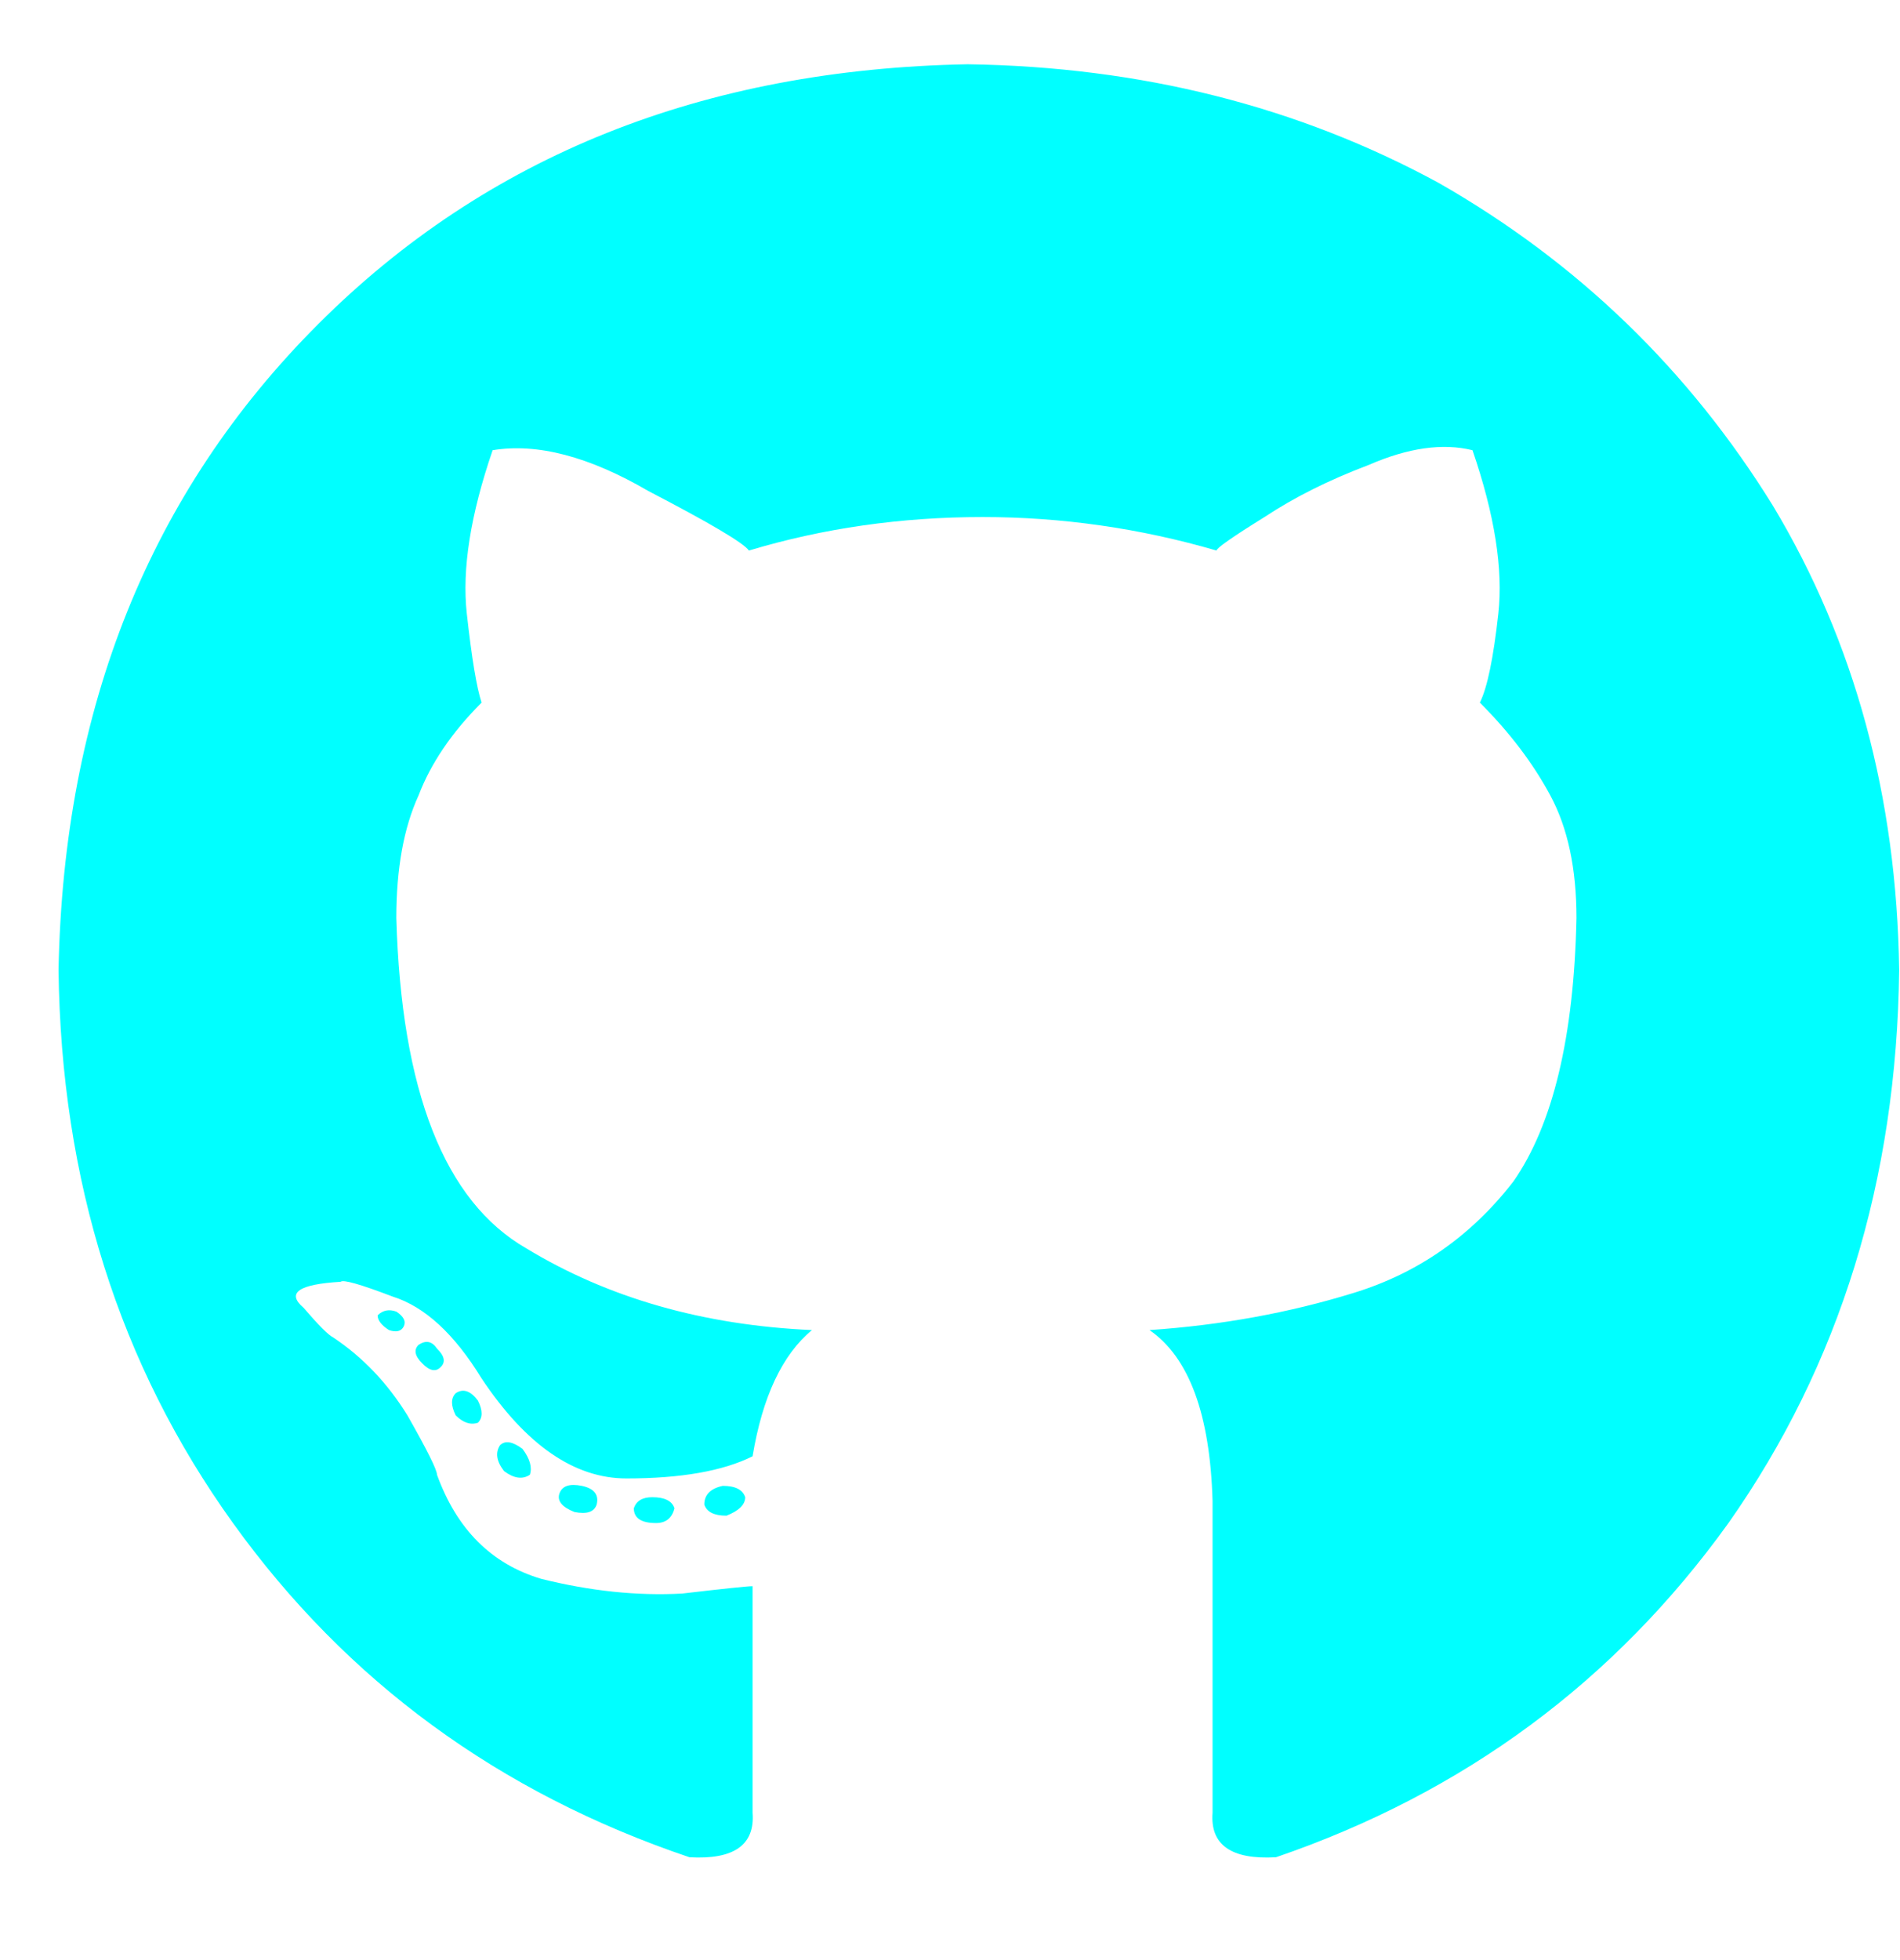 <svg width="32" height="33" viewBox="0 0 32 33" fill="none" xmlns="http://www.w3.org/2000/svg">
<path d="M11.36 25.393C11.318 25.559 11.214 25.642 11.049 25.642C10.8 25.642 10.675 25.559 10.675 25.393C10.717 25.269 10.82 25.207 10.986 25.207C11.194 25.207 11.318 25.269 11.36 25.393ZM9.422 25.145C9.38 25.269 9.465 25.373 9.675 25.456C9.883 25.497 10.007 25.456 10.049 25.331C10.09 25.165 10.007 25.06 9.8 25.016C9.592 24.974 9.466 25.017 9.422 25.145ZM12.173 25.016C11.966 25.06 11.862 25.165 11.862 25.331C11.903 25.456 12.028 25.518 12.235 25.518C12.446 25.435 12.551 25.331 12.551 25.207C12.509 25.079 12.383 25.016 12.173 25.016ZM16.297 1.082C11.841 1.165 8.195 2.623 5.36 5.456C2.527 8.288 1.069 11.914 0.986 16.331C1.028 19.872 2.007 22.976 3.924 25.642C5.841 28.309 8.404 30.185 11.613 31.269C12.363 31.311 12.717 31.06 12.675 30.518C12.675 30.352 12.675 30.039 12.675 29.58C12.675 28.623 12.675 27.665 12.675 26.705C12.592 26.705 12.197 26.746 11.489 26.829C10.736 26.87 9.943 26.788 9.111 26.58C8.278 26.331 7.694 25.748 7.36 24.829C7.36 24.746 7.194 24.413 6.862 23.829C6.527 23.287 6.111 22.85 5.613 22.518C5.53 22.477 5.363 22.309 5.111 22.016C4.82 21.767 5.029 21.622 5.737 21.58C5.779 21.539 6.071 21.622 6.613 21.829C7.152 21.998 7.652 22.457 8.111 23.207C8.86 24.33 9.674 24.891 10.551 24.891C11.466 24.891 12.175 24.767 12.675 24.518C12.841 23.517 13.175 22.808 13.675 22.393C11.841 22.311 10.237 21.851 8.862 21.016C7.487 20.225 6.758 18.371 6.675 15.456C6.675 14.623 6.8 13.936 7.049 13.393C7.256 12.851 7.61 12.33 8.111 11.829C8.028 11.58 7.945 11.081 7.862 10.331C7.779 9.582 7.924 8.665 8.297 7.58C9.047 7.456 9.923 7.685 10.924 8.269C11.967 8.811 12.53 9.145 12.613 9.269C13.863 8.893 15.176 8.705 16.551 8.705C17.884 8.705 19.197 8.893 20.489 9.269C20.489 9.228 20.758 9.039 21.297 8.705C21.798 8.373 22.382 8.081 23.049 7.829C23.715 7.539 24.299 7.456 24.8 7.58C25.173 8.665 25.318 9.582 25.235 10.331C25.152 11.081 25.049 11.58 24.924 11.829C25.425 12.33 25.82 12.851 26.111 13.393C26.404 13.936 26.551 14.623 26.551 15.456C26.509 17.456 26.155 18.934 25.489 19.891C24.777 20.81 23.881 21.435 22.8 21.767C21.715 22.102 20.569 22.311 19.36 22.393C20.026 22.853 20.38 23.811 20.422 25.269C20.422 26.81 20.422 28.185 20.422 29.393C20.422 29.936 20.422 30.311 20.422 30.518C20.38 31.06 20.736 31.311 21.489 31.269C24.653 30.185 27.194 28.309 29.111 25.642C30.986 22.976 31.945 19.872 31.986 16.331C31.945 13.413 31.237 10.808 29.862 8.518C28.446 6.228 26.57 4.416 24.235 3.082C21.862 1.791 19.216 1.124 16.297 1.082ZM7.049 22.642C6.966 22.725 6.986 22.829 7.111 22.953C7.235 23.081 7.339 23.102 7.422 23.016C7.508 22.933 7.487 22.829 7.36 22.705C7.277 22.58 7.173 22.559 7.049 22.642ZM6.36 22.145C6.36 22.228 6.423 22.311 6.551 22.393C6.675 22.435 6.758 22.414 6.8 22.331C6.841 22.248 6.8 22.165 6.675 22.082C6.551 22.038 6.446 22.059 6.36 22.145ZM8.422 24.331C8.339 24.456 8.361 24.601 8.489 24.767C8.654 24.891 8.8 24.912 8.924 24.829C8.966 24.705 8.924 24.559 8.8 24.393C8.634 24.269 8.508 24.248 8.422 24.331ZM7.675 23.456C7.592 23.539 7.592 23.663 7.675 23.829C7.8 23.953 7.924 23.995 8.049 23.953C8.132 23.87 8.132 23.746 8.049 23.58C7.924 23.414 7.8 23.373 7.675 23.456Z" fill="#00FFFF"/>
</svg>
